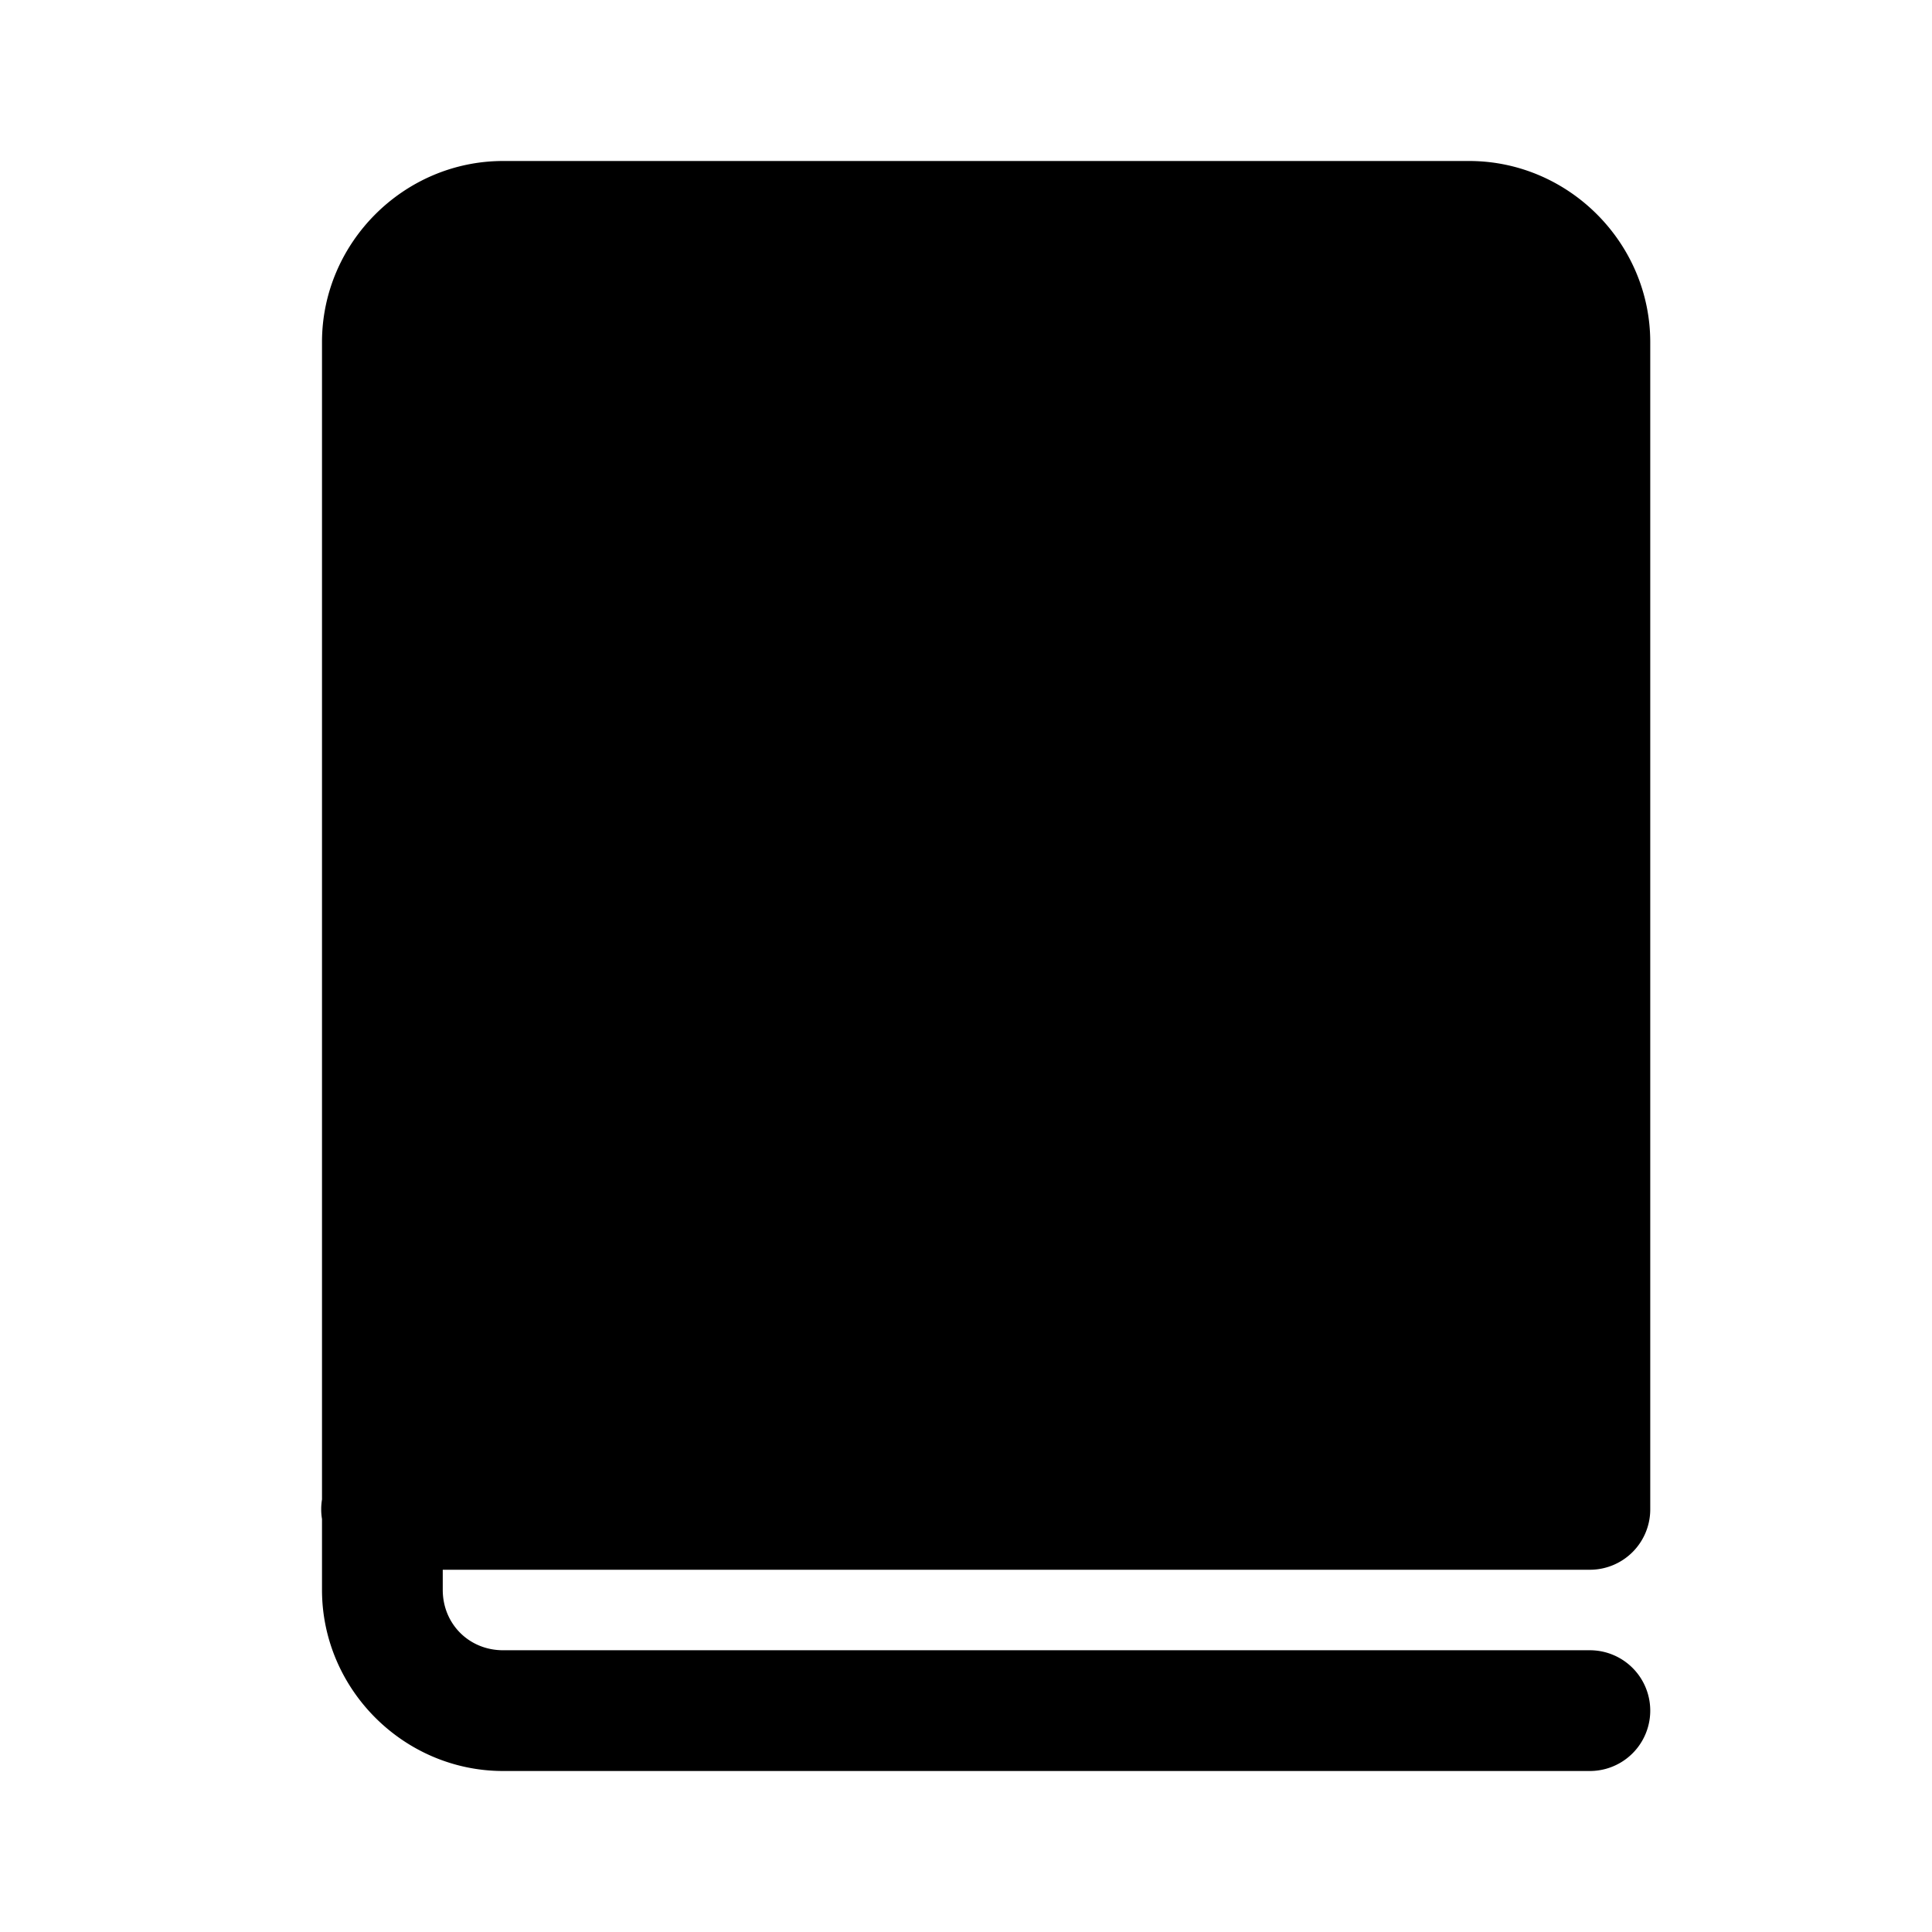 <svg fill="#000000" xmlns="http://www.w3.org/2000/svg"  viewBox="0 0 48 48" width="24px" height="24px"><path d="M 12.5 4 C 10.032 4 8 6.032 8 8.5 L 8 37.254 A 1.5 1.5 0 0 0 8 37.74 L 8 39.5 C 8 41.968 10.032 44 12.5 44 L 39.5 44 A 1.5 1.5 0 1 0 39.5 41 L 12.5 41 C 11.654 41 11 40.346 11 39.5 L 11 39 L 39.5 39 A 1.5 1.5 0 0 0 41 37.5 L 41 8.5 C 41 6.032 38.968 4 36.5 4 L 12.5 4 z"/></svg>